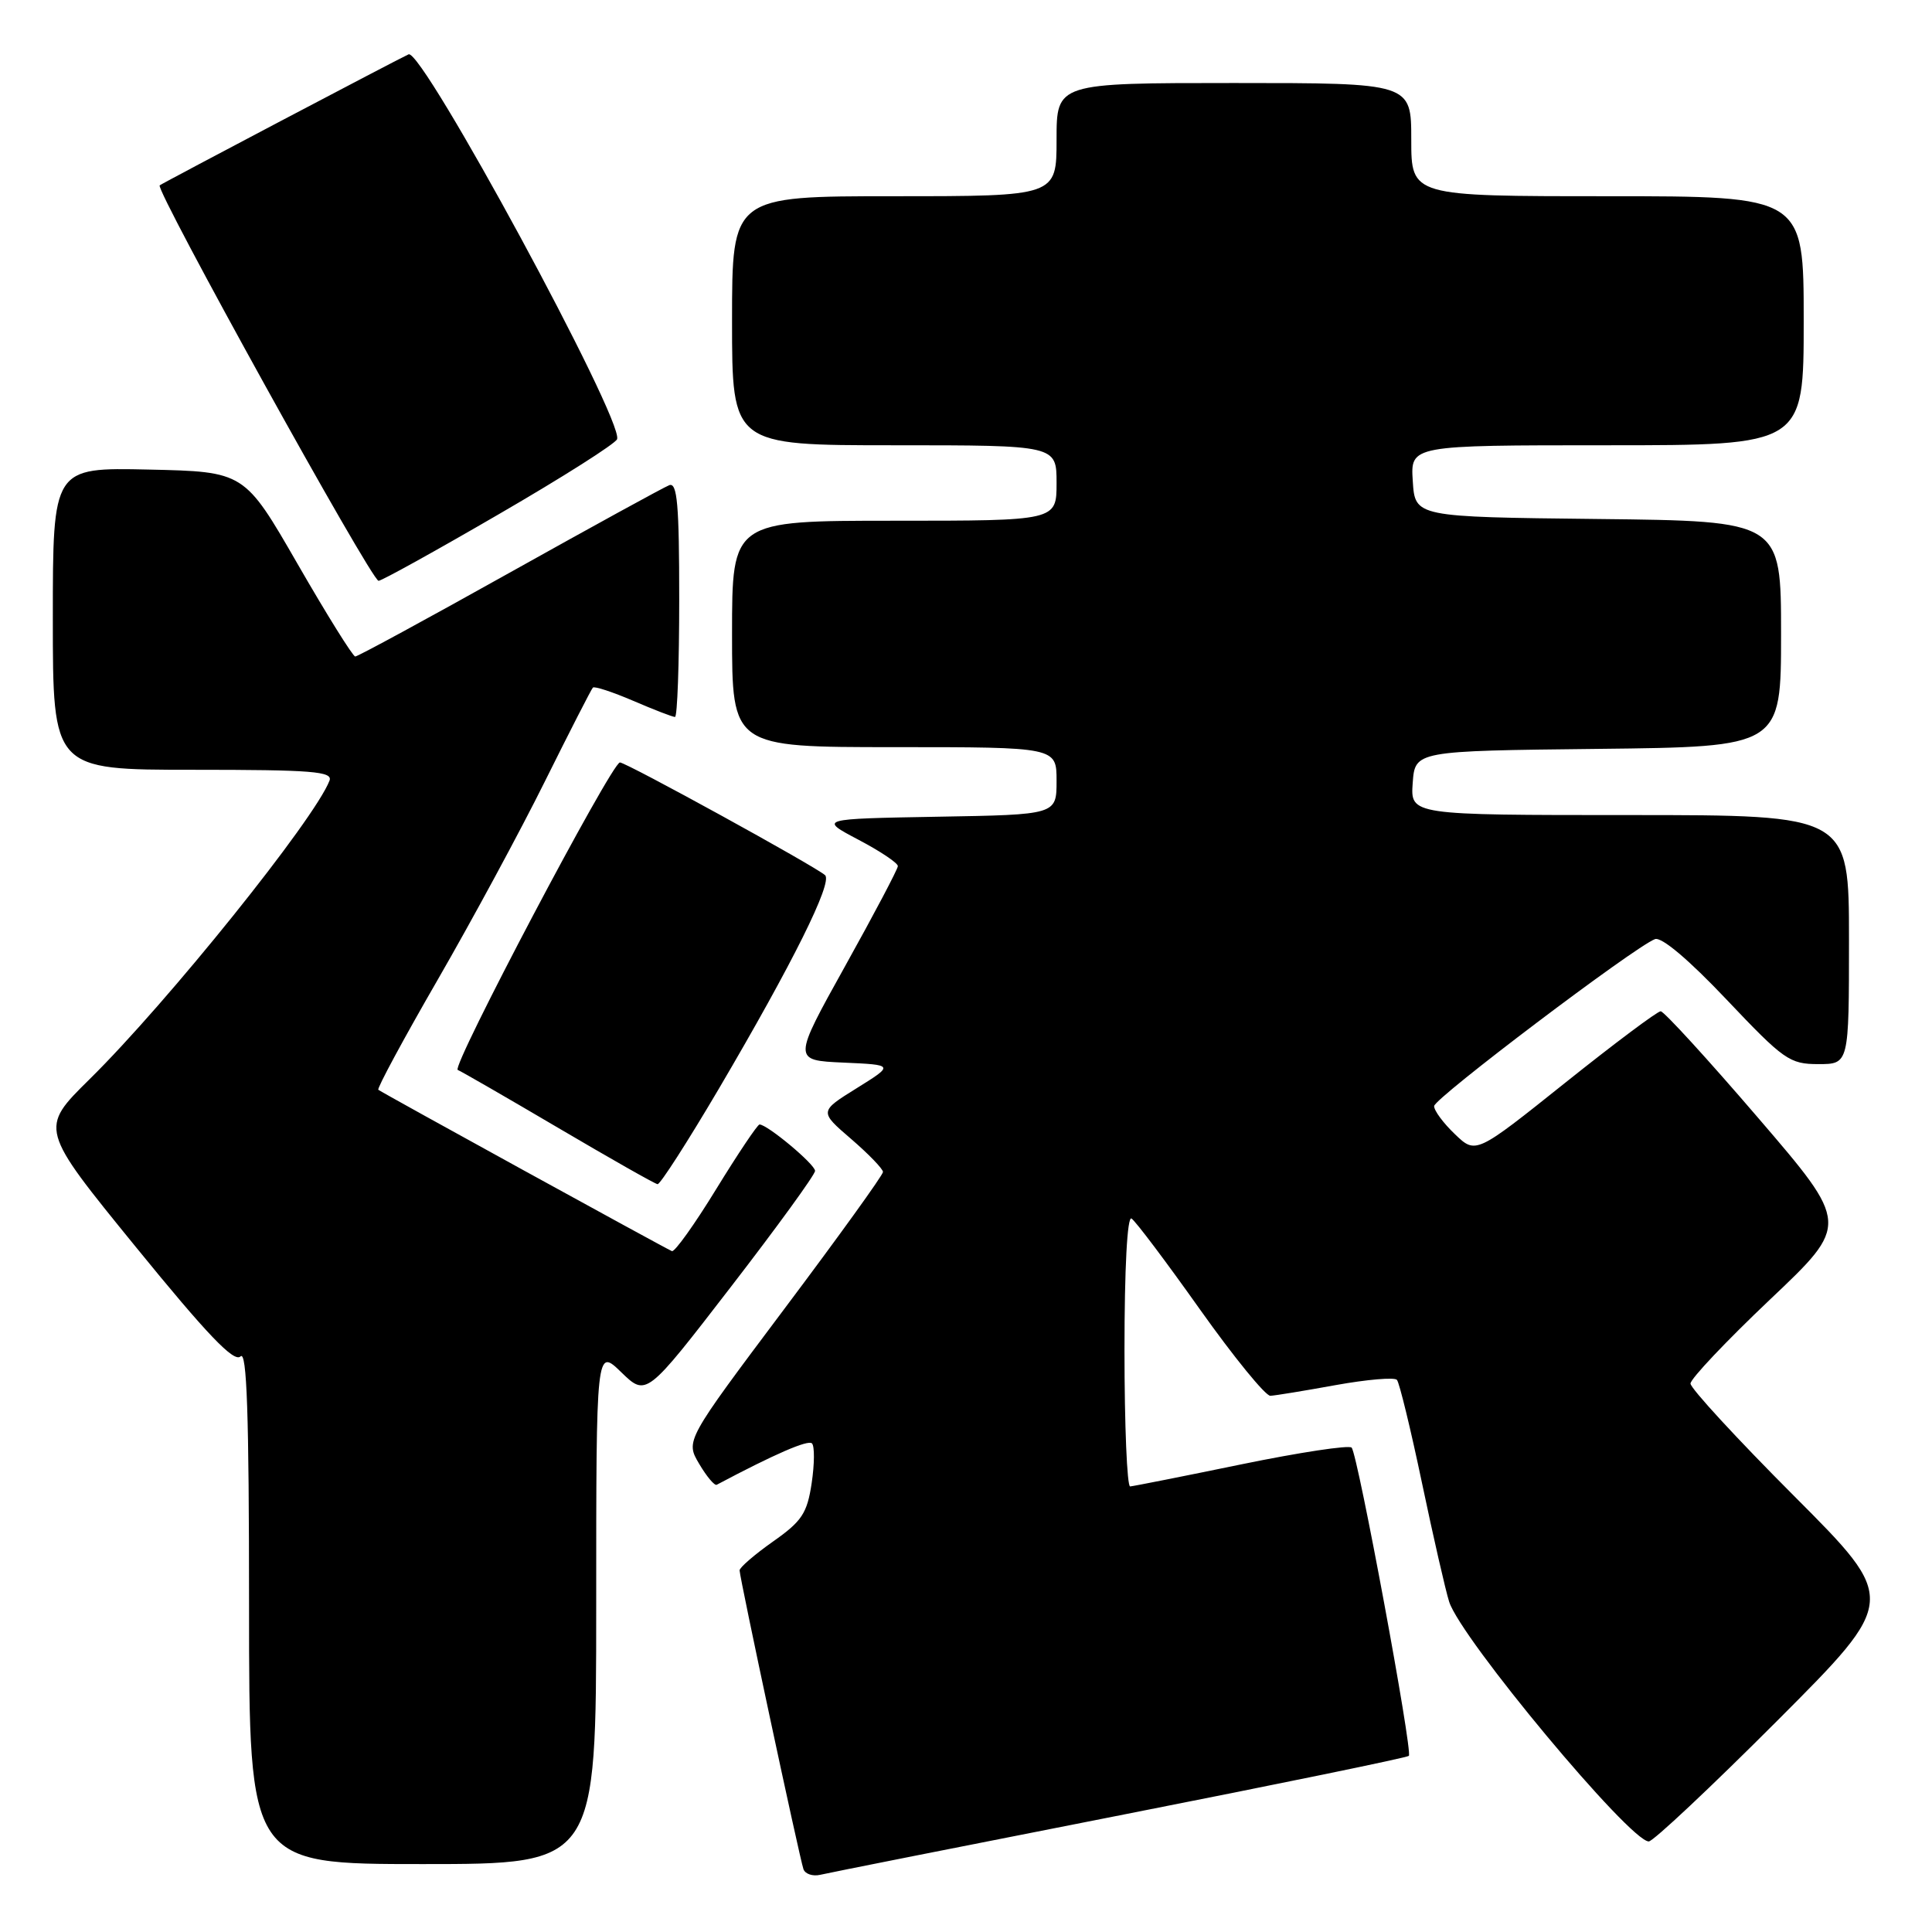 <?xml version="1.0" encoding="UTF-8" standalone="no"?>
<!DOCTYPE svg PUBLIC "-//W3C//DTD SVG 1.1//EN" "http://www.w3.org/Graphics/SVG/1.1/DTD/svg11.dtd" >
<svg xmlns="http://www.w3.org/2000/svg" xmlns:xlink="http://www.w3.org/1999/xlink" version="1.1" viewBox="0 0 256 256">
 <g >
 <path fill="currentColor"
d=" M 148.37 240.54 C 169.20 236.44 186.44 232.90 186.68 232.66 C 187.22 232.11 179.92 192.74 179.10 191.82 C 178.77 191.45 172.20 192.45 164.50 194.03 C 156.80 195.62 150.16 196.93 149.75 196.96 C 149.34 196.98 149.00 188.87 149.00 178.94 C 149.00 168.01 149.37 161.11 149.93 161.46 C 150.45 161.78 154.53 167.20 159.01 173.52 C 163.49 179.83 167.69 184.98 168.33 184.95 C 168.97 184.92 172.88 184.28 177.00 183.53 C 181.12 182.79 184.77 182.47 185.10 182.84 C 185.42 183.20 186.92 189.35 188.42 196.50 C 189.92 203.65 191.54 210.73 192.02 212.24 C 193.56 217.10 215.97 244.00 218.47 244.00 C 219.05 244.00 226.71 236.80 235.50 228.00 C 251.47 212.00 251.47 212.00 237.74 198.24 C 230.18 190.67 224.00 183.96 224.00 183.33 C 224.00 182.70 228.74 177.69 234.53 172.20 C 245.07 162.22 245.07 162.22 232.95 148.11 C 226.29 140.35 220.48 134.00 220.05 134.00 C 219.61 134.00 213.92 138.26 207.40 143.47 C 195.55 152.94 195.55 152.94 192.78 150.28 C 191.25 148.82 190.01 147.15 190.03 146.56 C 190.06 145.52 216.55 125.49 219.29 124.44 C 220.16 124.11 223.78 127.17 228.78 132.45 C 236.36 140.45 237.13 141.00 240.94 141.00 C 245.00 141.00 245.00 141.00 245.00 124.50 C 245.00 108.00 245.00 108.00 215.94 108.00 C 186.89 108.00 186.89 108.00 187.19 103.75 C 187.50 99.50 187.50 99.50 211.75 99.23 C 236.00 98.96 236.00 98.96 236.00 84.00 C 236.00 69.04 236.00 69.04 211.75 68.77 C 187.50 68.50 187.50 68.50 187.20 63.75 C 186.89 59.00 186.89 59.00 212.95 59.00 C 239.00 59.00 239.00 59.00 239.00 42.50 C 239.00 26.00 239.00 26.00 213.00 26.00 C 187.00 26.00 187.00 26.00 187.00 18.50 C 187.00 11.00 187.00 11.00 163.50 11.00 C 140.00 11.00 140.00 11.00 140.00 18.50 C 140.00 26.00 140.00 26.00 118.50 26.00 C 97.00 26.00 97.00 26.00 97.00 42.50 C 97.00 59.00 97.00 59.00 118.50 59.00 C 140.00 59.00 140.00 59.00 140.00 64.00 C 140.00 69.00 140.00 69.00 118.50 69.00 C 97.00 69.00 97.00 69.00 97.00 84.00 C 97.00 99.00 97.00 99.00 118.50 99.00 C 140.00 99.00 140.00 99.00 140.00 103.47 C 140.00 107.95 140.00 107.95 124.25 108.22 C 108.50 108.50 108.50 108.50 113.75 111.27 C 116.64 112.79 118.99 114.36 118.97 114.77 C 118.96 115.17 115.82 121.12 111.99 128.00 C 105.04 140.50 105.04 140.50 111.76 140.80 C 118.48 141.10 118.48 141.10 113.52 144.19 C 108.55 147.28 108.55 147.28 112.78 150.92 C 115.10 152.92 117.00 154.89 117.00 155.29 C 117.00 155.70 111.11 163.87 103.91 173.46 C 90.83 190.90 90.83 190.90 92.64 193.96 C 93.63 195.64 94.68 196.89 94.97 196.74 C 102.60 192.69 107.08 190.74 107.59 191.26 C 107.95 191.62 107.93 193.99 107.55 196.53 C 106.95 200.52 106.26 201.57 102.43 204.26 C 99.99 205.98 98.00 207.70 98.00 208.08 C 98.00 209.04 105.95 246.21 106.46 247.67 C 106.69 248.32 107.69 248.65 108.69 248.42 C 109.68 248.18 127.54 244.64 148.37 240.54 Z  M 79.00 212.80 C 79.00 178.61 79.00 178.61 82.32 181.83 C 85.64 185.05 85.64 185.05 96.82 170.55 C 102.97 162.58 108.00 155.65 108.00 155.15 C 108.00 154.28 101.68 149.00 100.64 149.00 C 100.38 149.00 97.80 152.84 94.92 157.53 C 92.05 162.22 89.39 165.94 89.03 165.78 C 88.05 165.36 50.56 144.76 50.13 144.40 C 49.93 144.23 53.47 137.66 58.01 129.80 C 62.55 121.93 68.95 110.10 72.22 103.50 C 75.50 96.90 78.35 91.33 78.56 91.11 C 78.77 90.90 81.17 91.69 83.90 92.86 C 86.64 94.04 89.12 95.00 89.44 95.00 C 89.75 95.00 90.00 87.98 90.00 79.39 C 90.00 66.86 89.74 63.89 88.68 64.29 C 87.95 64.57 78.42 69.80 67.50 75.90 C 56.58 82.01 47.38 87.00 47.07 86.99 C 46.76 86.99 43.32 81.48 39.44 74.74 C 32.39 62.50 32.39 62.50 19.69 62.22 C 7.00 61.94 7.00 61.94 7.00 81.97 C 7.00 102.00 7.00 102.00 25.61 102.00 C 41.40 102.00 44.13 102.22 43.66 103.44 C 41.69 108.57 22.19 132.84 11.86 143.01 C 5.23 149.55 5.23 149.55 17.98 165.21 C 27.48 176.88 31.02 180.58 31.87 179.73 C 32.71 178.89 33.00 187.31 33.00 212.80 C 33.00 247.00 33.00 247.00 56.00 247.00 C 79.00 247.00 79.00 247.00 79.00 212.80 Z  M 95.26 144.25 C 105.04 127.62 110.35 116.94 109.33 115.97 C 108.17 114.87 82.92 100.99 82.14 101.03 C 81.03 101.08 59.75 141.41 60.65 141.77 C 61.12 141.96 67.12 145.42 74.00 149.47 C 80.88 153.52 86.78 156.87 87.13 156.91 C 87.47 156.96 91.13 151.26 95.26 144.25 Z  M 66.12 68.12 C 74.54 63.24 81.58 58.77 81.77 58.19 C 82.63 55.62 55.95 6.39 54.14 7.20 C 52.91 7.74 21.51 24.27 21.16 24.56 C 20.52 25.10 49.19 76.91 50.16 76.96 C 50.53 76.98 57.71 73.01 66.12 68.12 Z "/>
</g>
</svg>